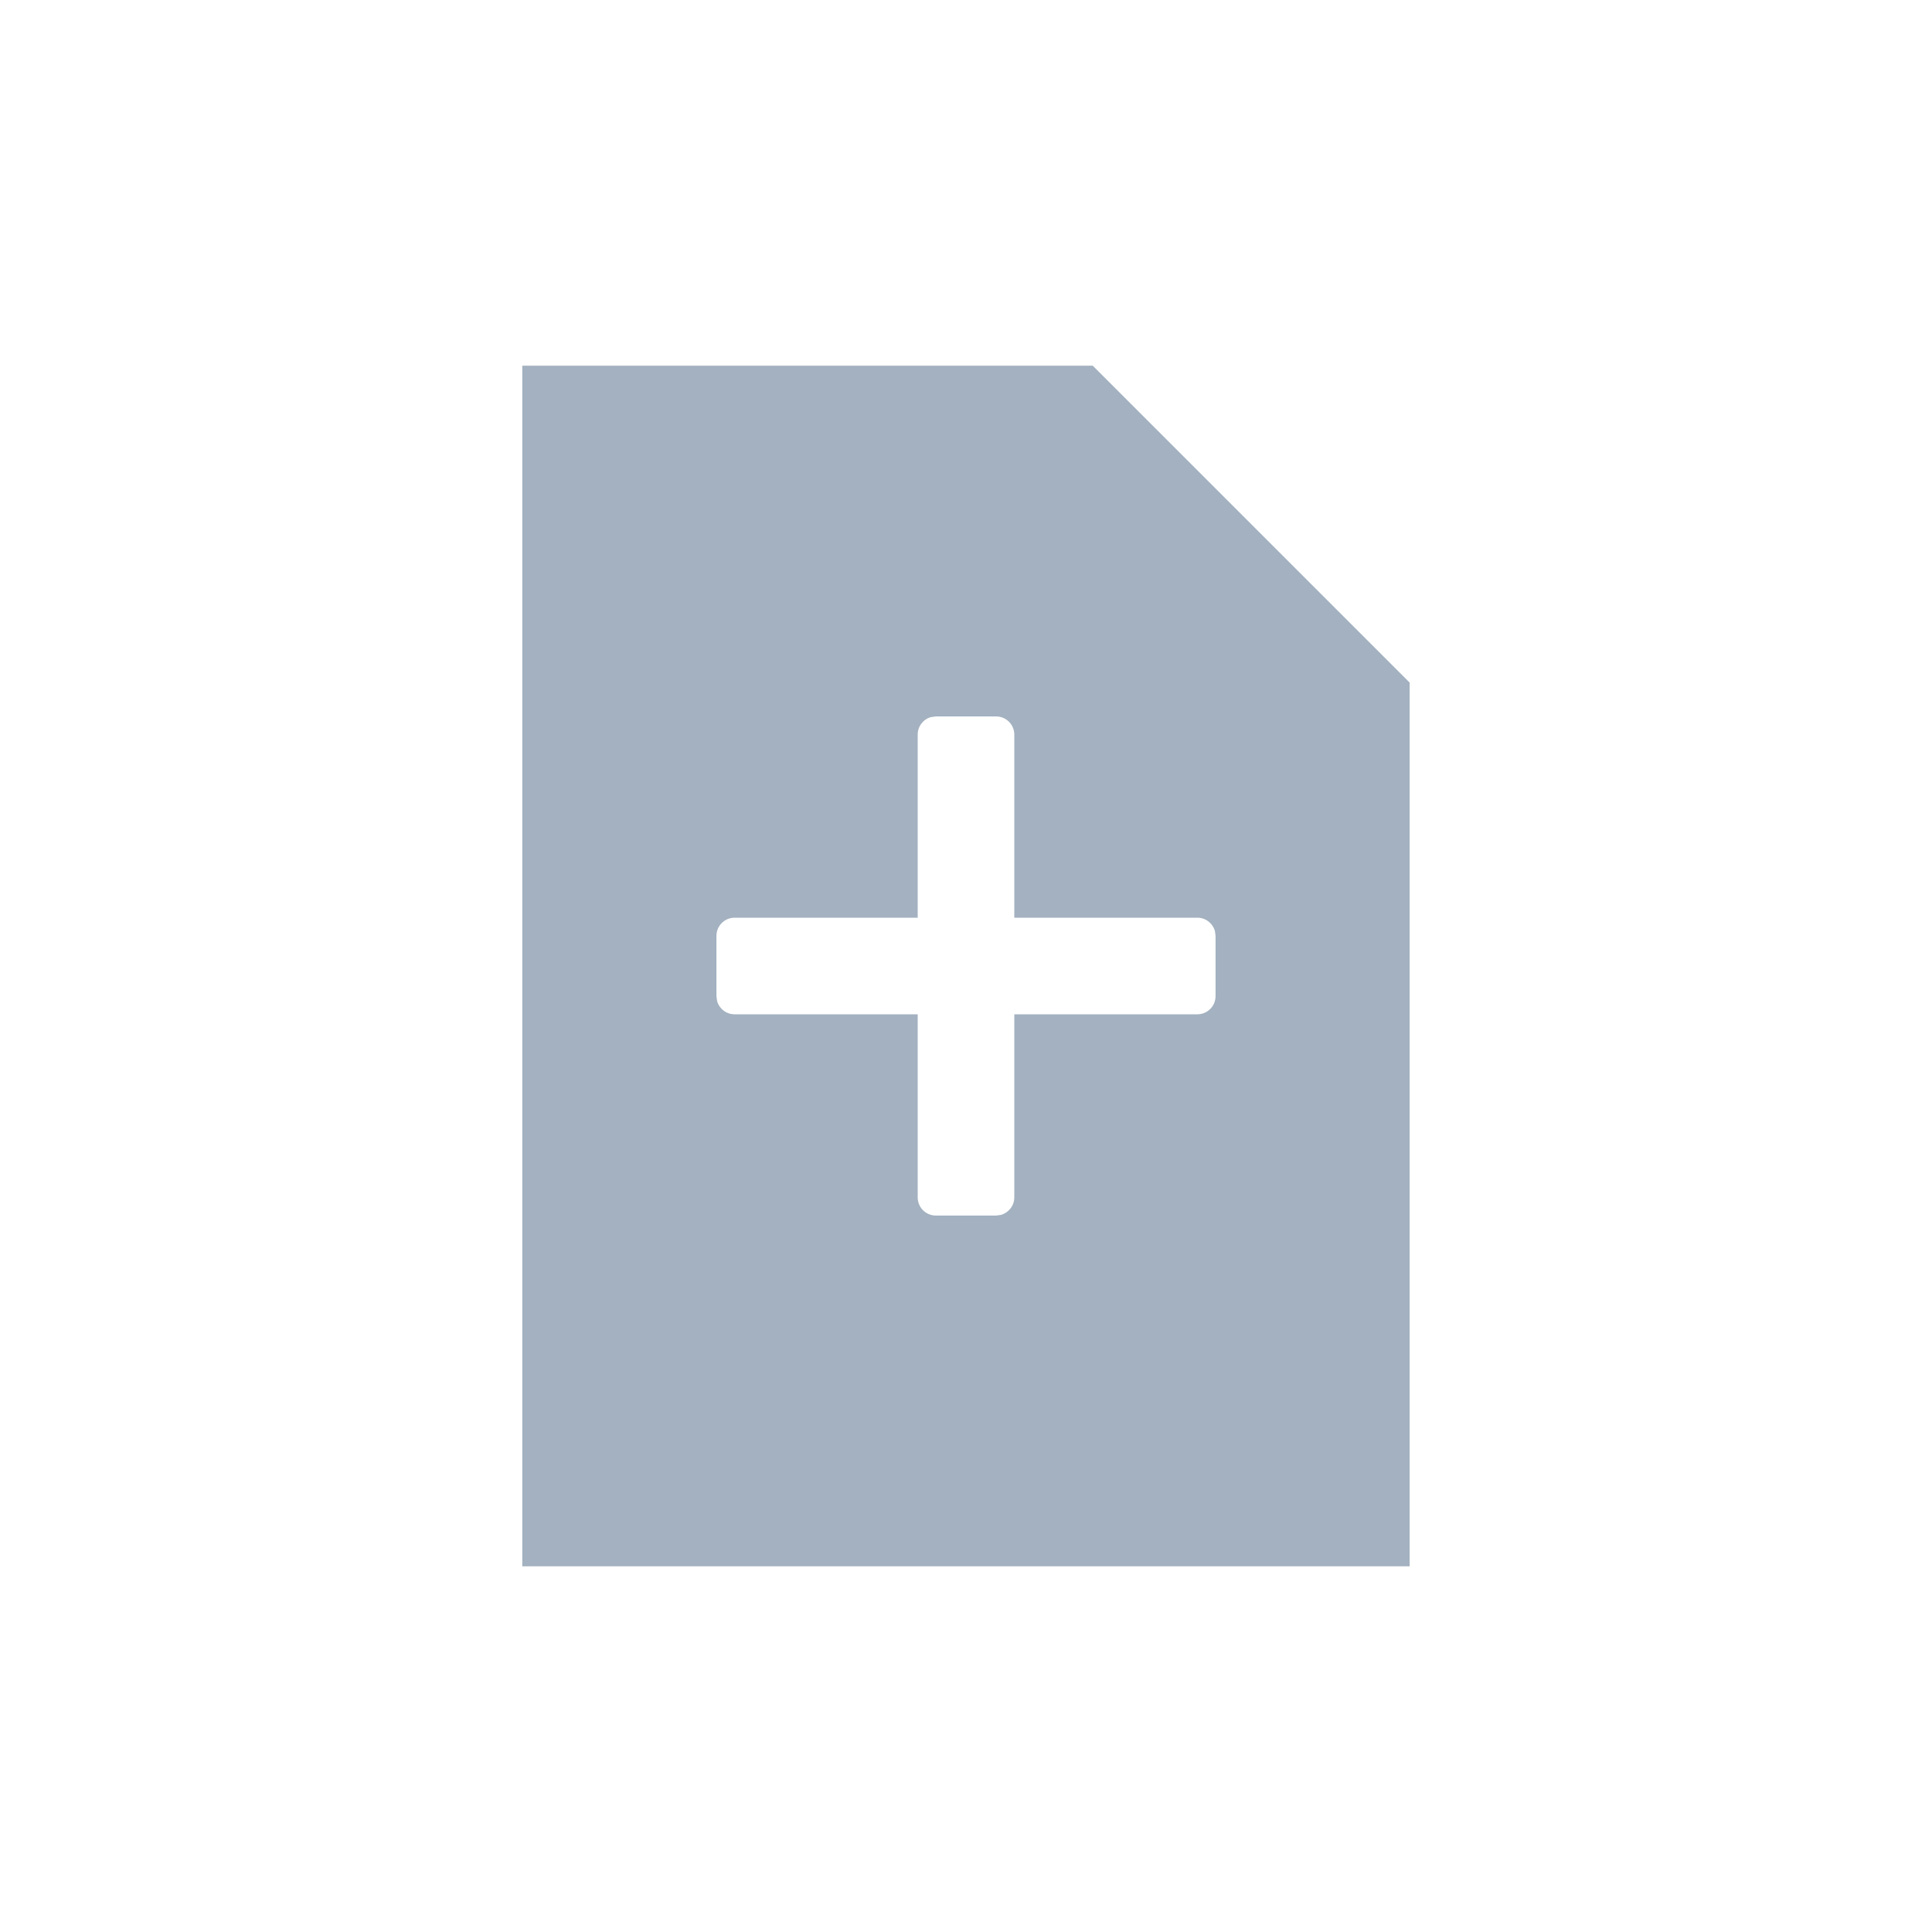 <?xml version="1.0" encoding="UTF-8"?>
<svg width="24px" height="24px" viewBox="0 0 24 24" version="1.1" xmlns="http://www.w3.org/2000/svg" xmlns:xlink="http://www.w3.org/1999/xlink">
    <title>file_newfile</title>
    <g id="Symbol" stroke="none" stroke-width="1" fill="none" fill-rule="evenodd">
        <g id="ic/zsgfile/new" fill="#A3B1C0" fill-rule="nonzero">
            <g id="编组" transform="translate(6.488, 4.543)">
                <path d="M7.087,0 L11.023,3.936 L11.023,14.914 L0,14.914 L0,0 L7.087,0 Z M5.887,4.357 L5.137,4.357 L5.077,4.365 C4.982,4.391 4.912,4.478 4.912,4.582 L4.912,6.857 L2.637,6.857 C2.513,6.857 2.412,6.958 2.412,7.082 L2.412,7.832 L2.42,7.892 C2.446,7.987 2.533,8.057 2.637,8.057 L4.912,8.057 L4.912,10.332 C4.912,10.456 5.013,10.557 5.137,10.557 L5.887,10.557 L5.946,10.549 C6.041,10.522 6.112,10.435 6.112,10.332 L6.112,8.057 L8.387,8.057 C8.511,8.057 8.612,7.956 8.612,7.832 L8.612,7.082 L8.604,7.022 C8.577,6.927 8.49,6.857 8.387,6.857 L6.112,6.857 L6.112,4.582 C6.112,4.458 6.011,4.357 5.887,4.357 Z" id="Shape"></path>
            </g>
        </g>
    </g>
</svg>